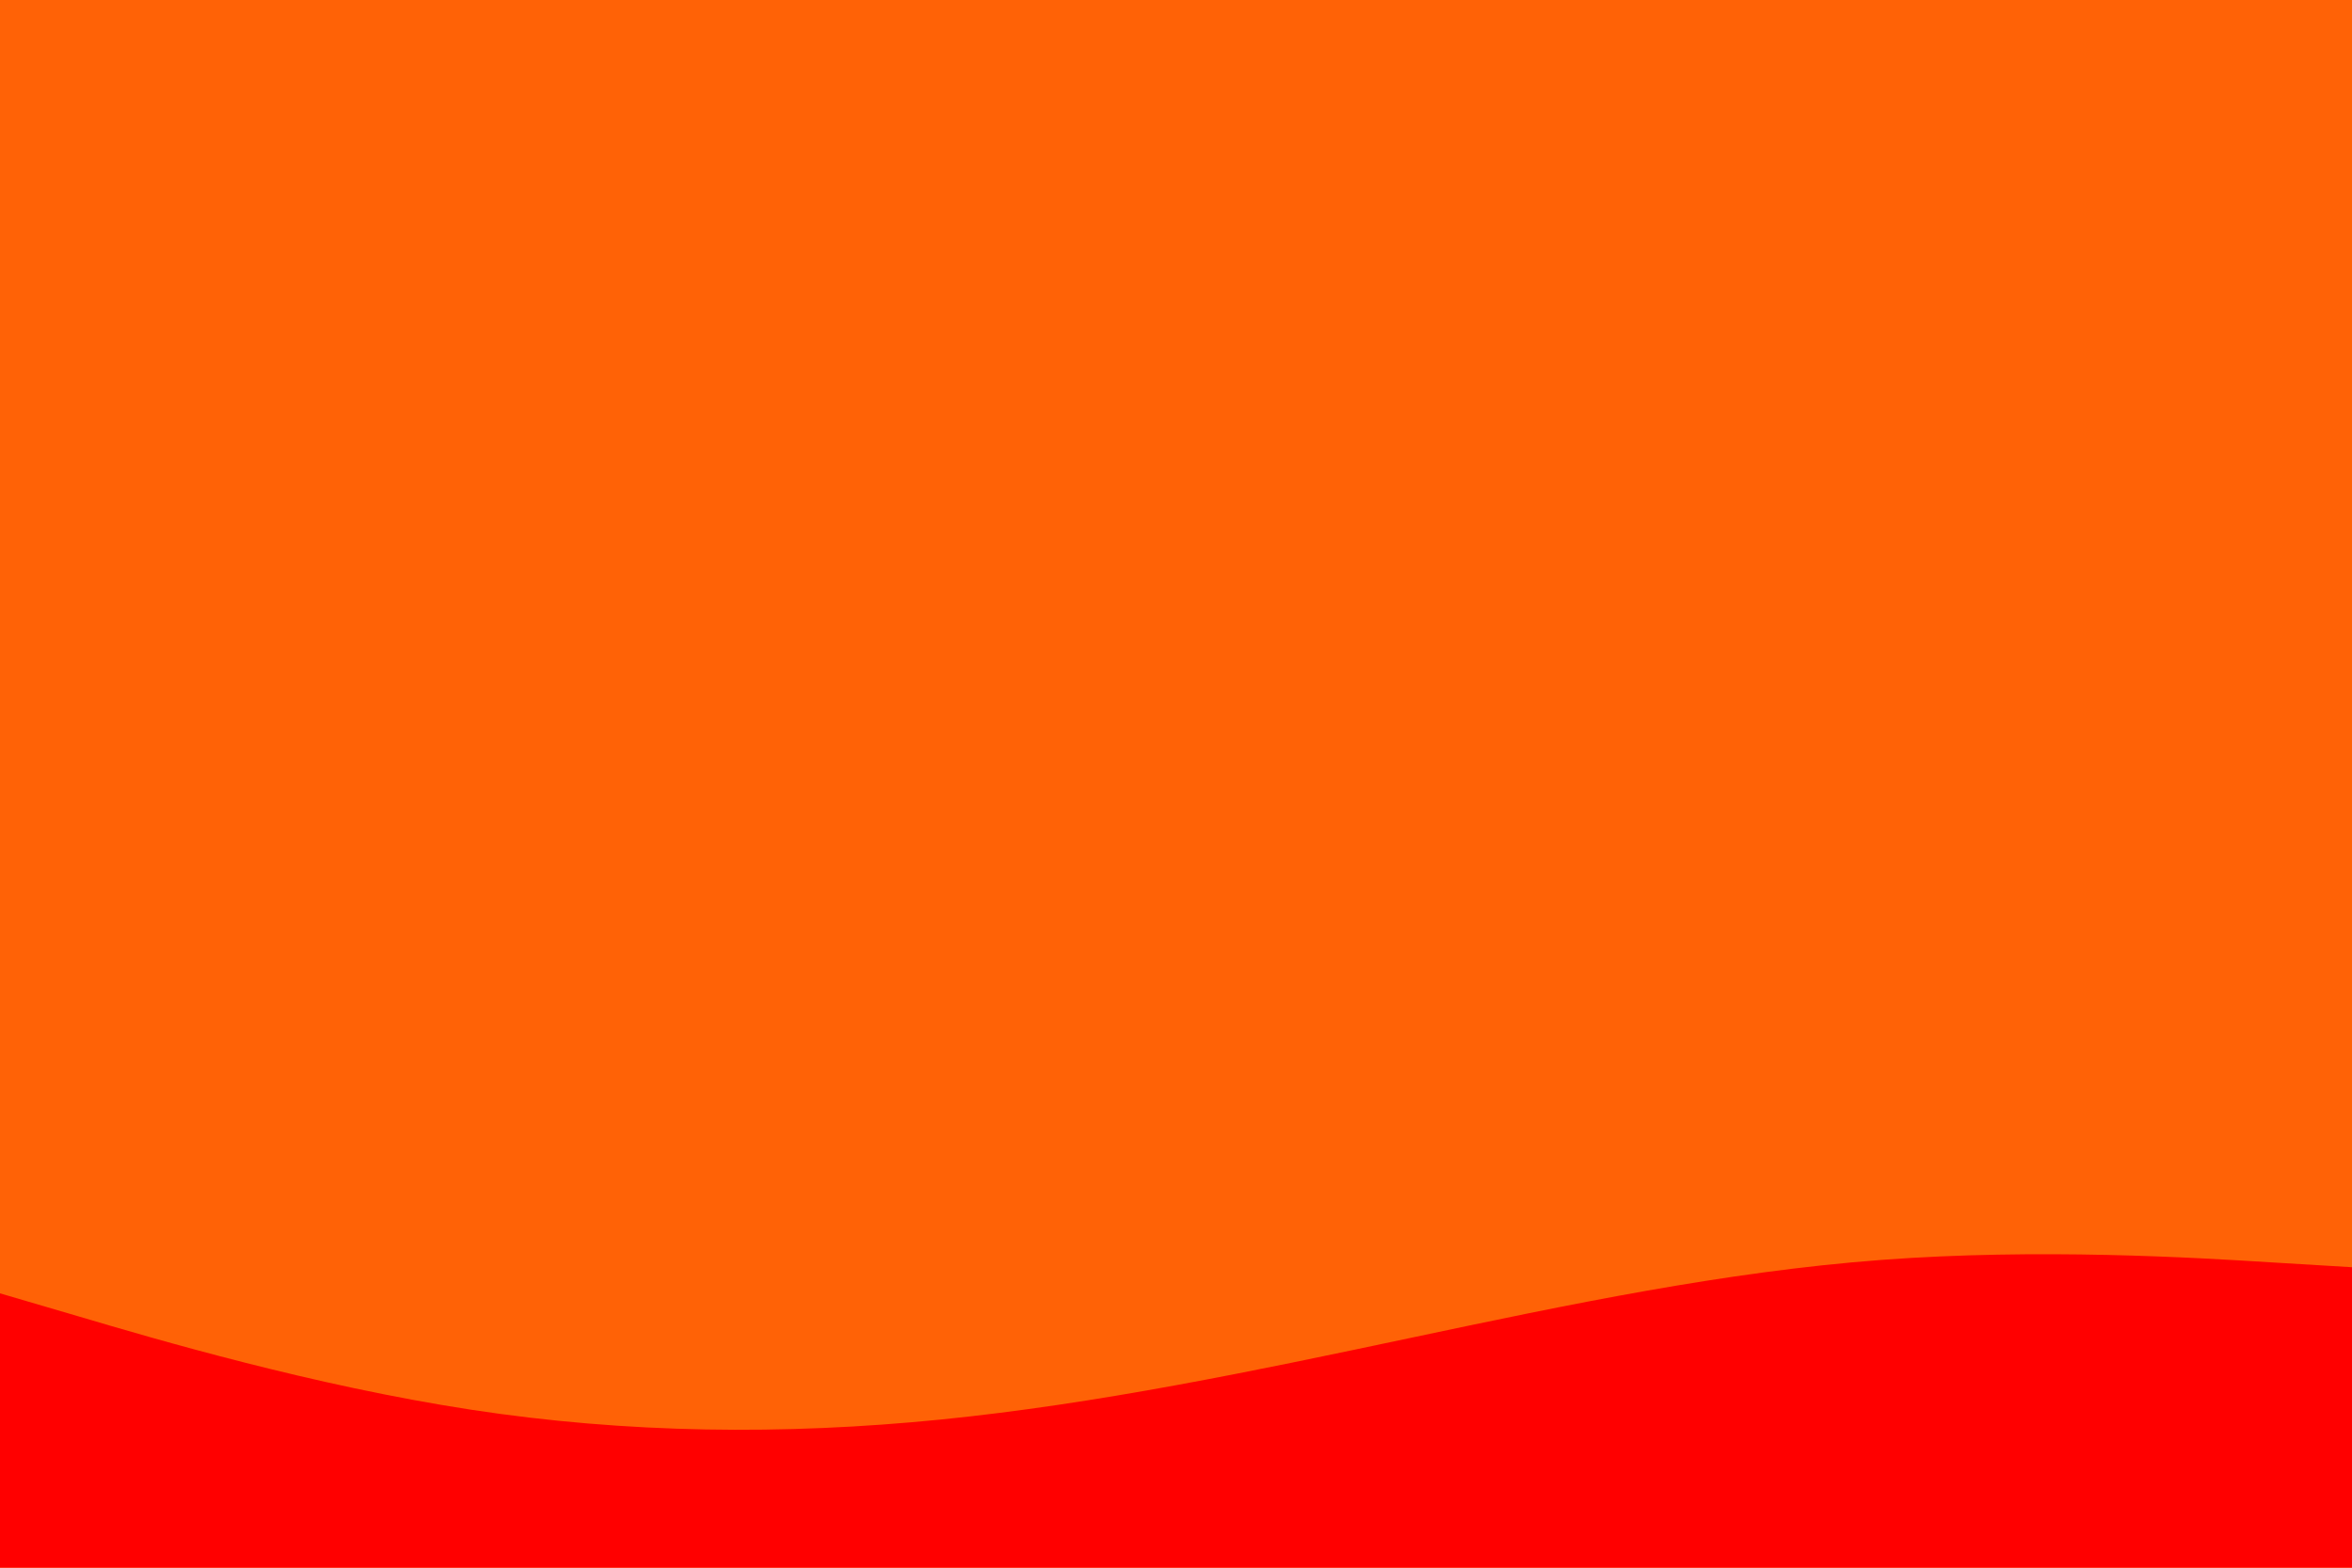 <svg id="visual" viewBox="0 0 900 600" width="900" height="600" xmlns="http://www.w3.org/2000/svg" xmlns:xlink="http://www.w3.org/1999/xlink" version="1.1"><rect x="0" y="0" width="900" height="600" fill="#ff6206"></rect><path d="M0 495L30 503.8C60 512.7 120 530.3 180 539.5C240 548.7 300 549.3 360 543.3C420 537.3 480 524.7 540 512C600 499.3 660 486.7 720 482.2C780 477.7 840 481.3 870 483.2L900 485L900 601L870 601C840 601 780 601 720 601C660 601 600 601 540 601C480 601 420 601 360 601C300 601 240 601 180 601C120 601 60 601 30 601L0 601Z" fill="#ff0000" stroke-linecap="round" stroke-linejoin="miter"></path></svg>
